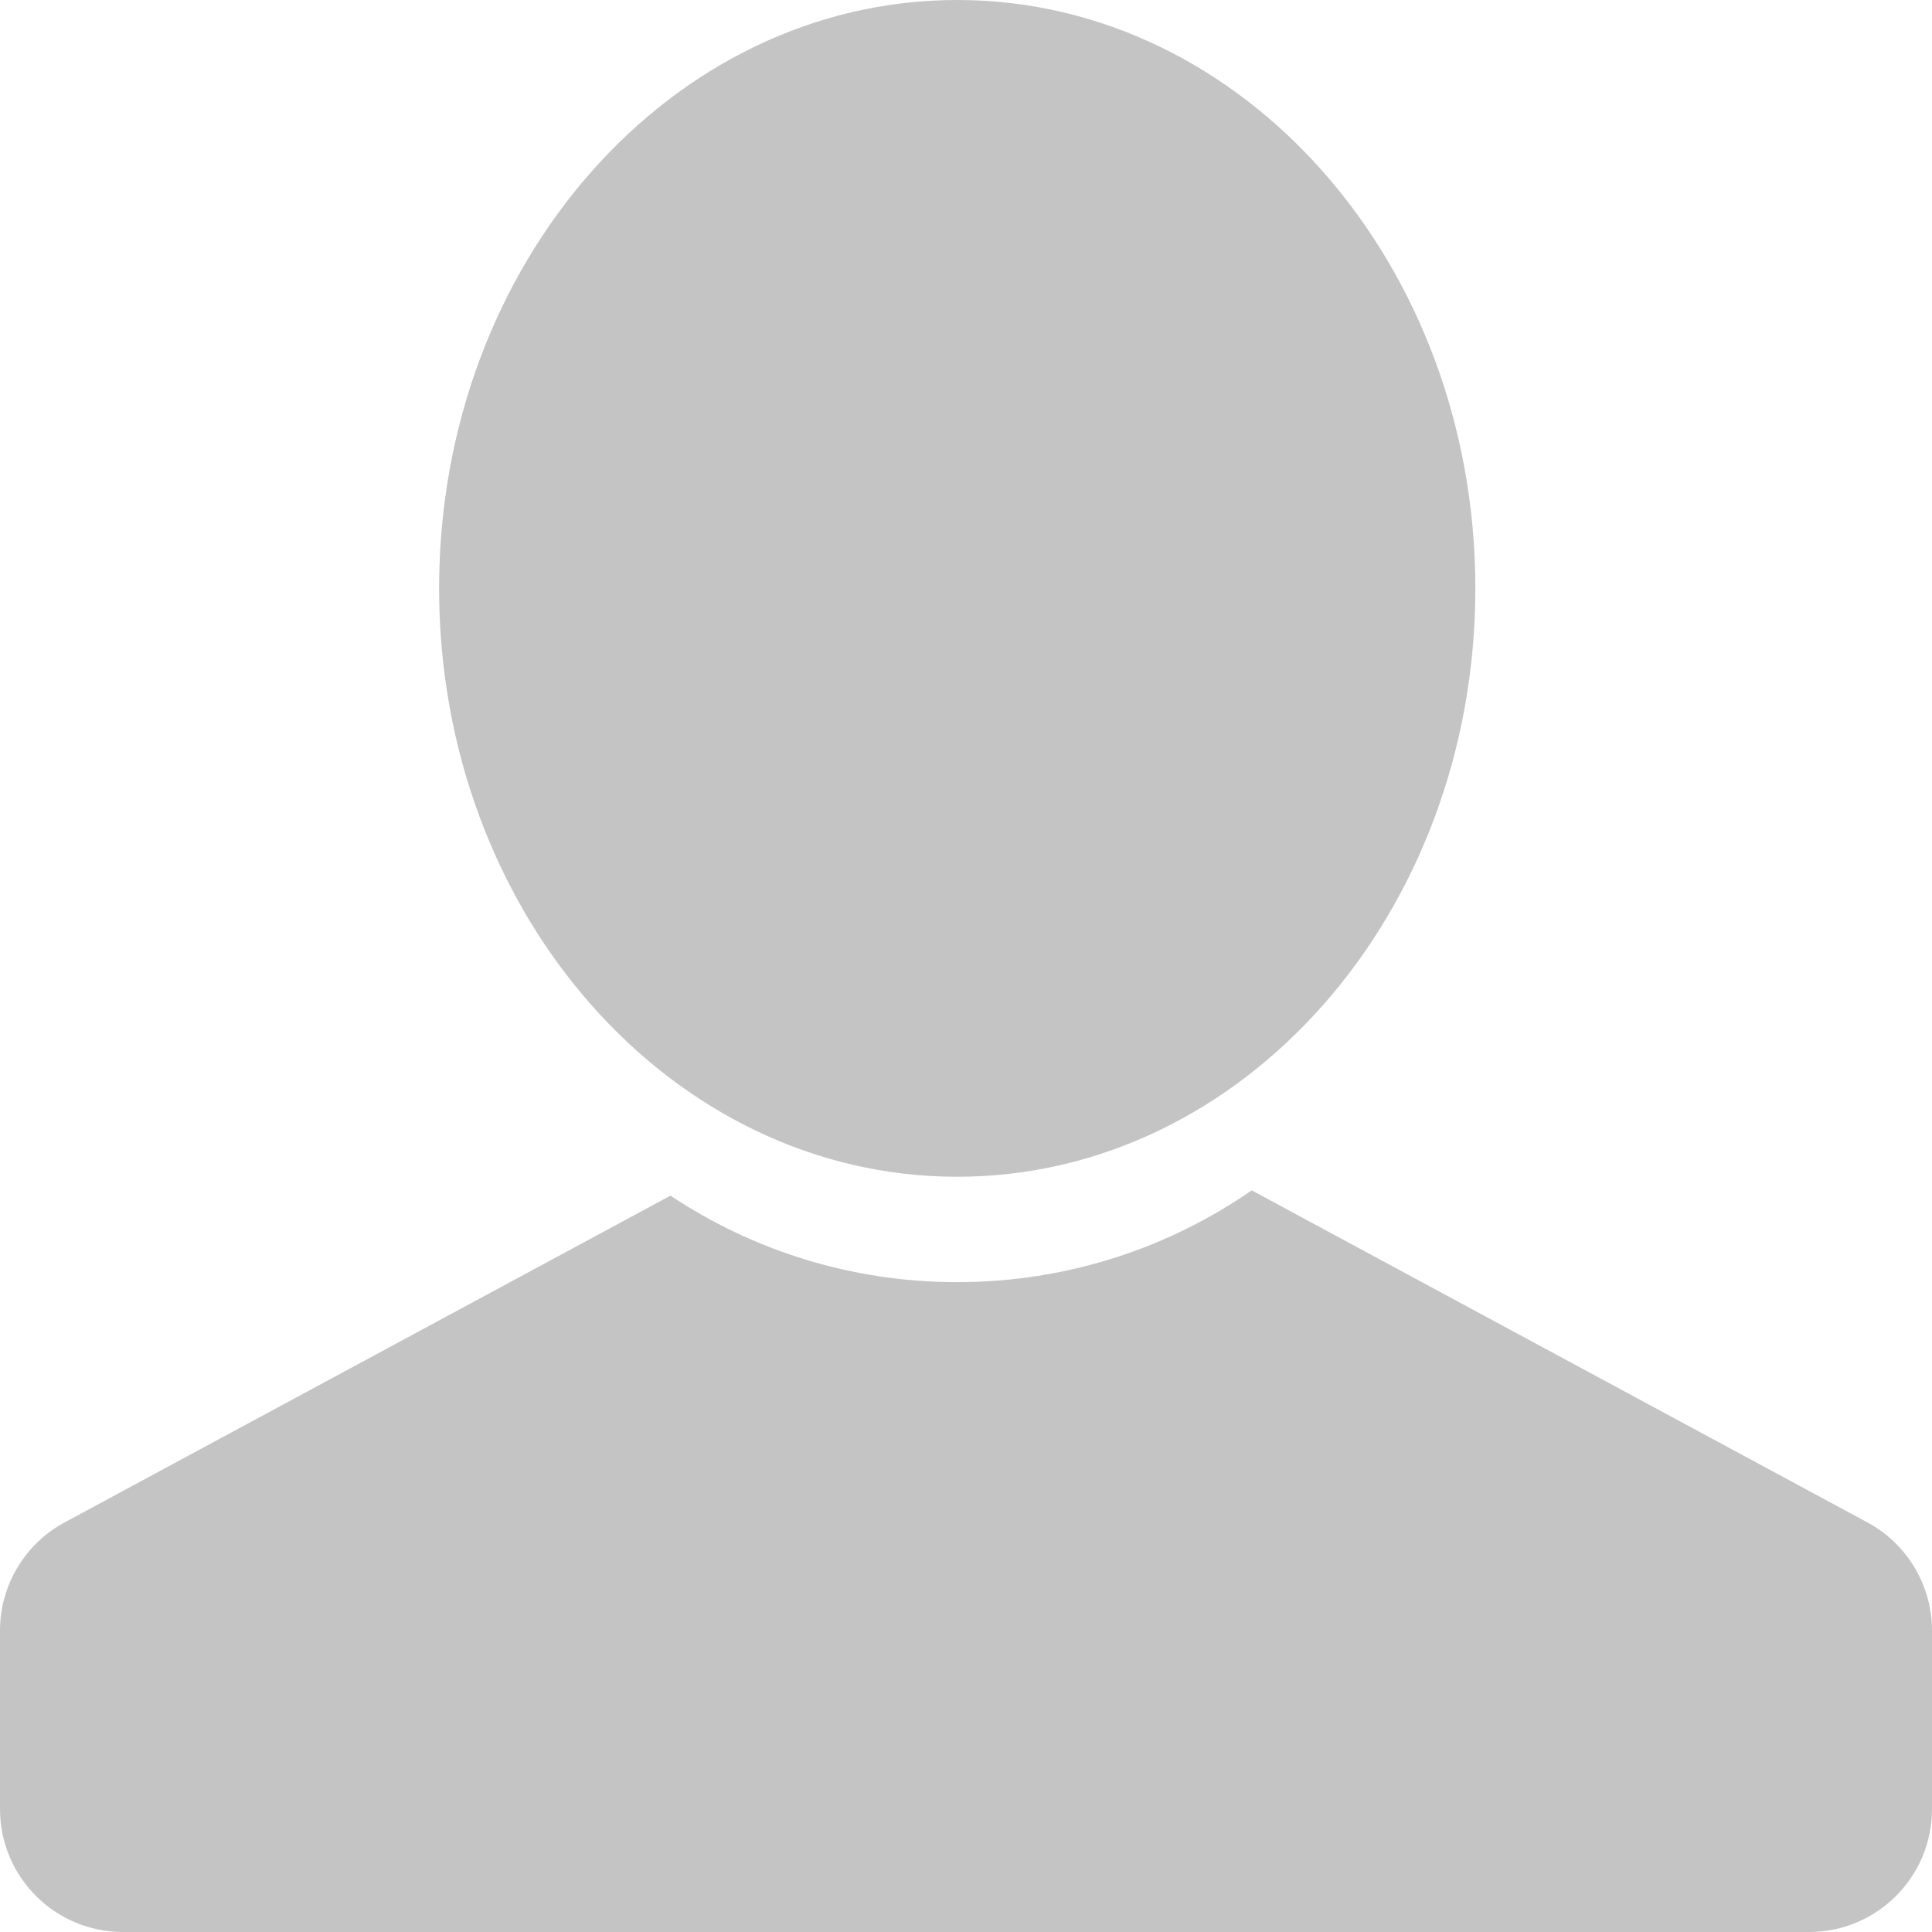<svg width="300" height="300" viewBox="0 0 300 300" fill="none" xmlns="http://www.w3.org/2000/svg">
<path d="M229.091 91.364C229.091 141.822 193.07 182.727 148.636 182.727C104.203 182.727 68.182 141.822 68.182 91.364C68.182 40.905 104.203 0 148.636 0C193.07 0 229.091 40.905 229.091 91.364Z" fill="#C4C4C4"/>
<path d="M104.112 185.658L10.029 236.4C3.851 239.732 0 246.184 0 253.203V280.909C0 291.453 8.547 300 19.091 300H280.909C291.453 300 300 291.453 300 280.909V253.203C300 246.184 296.149 239.732 289.971 236.4L194.368 184.838C181.383 193.826 165.624 199.091 148.636 199.091C132.172 199.091 116.862 194.145 104.112 185.658Z" fill="#C4C4C4"/>
</svg>
